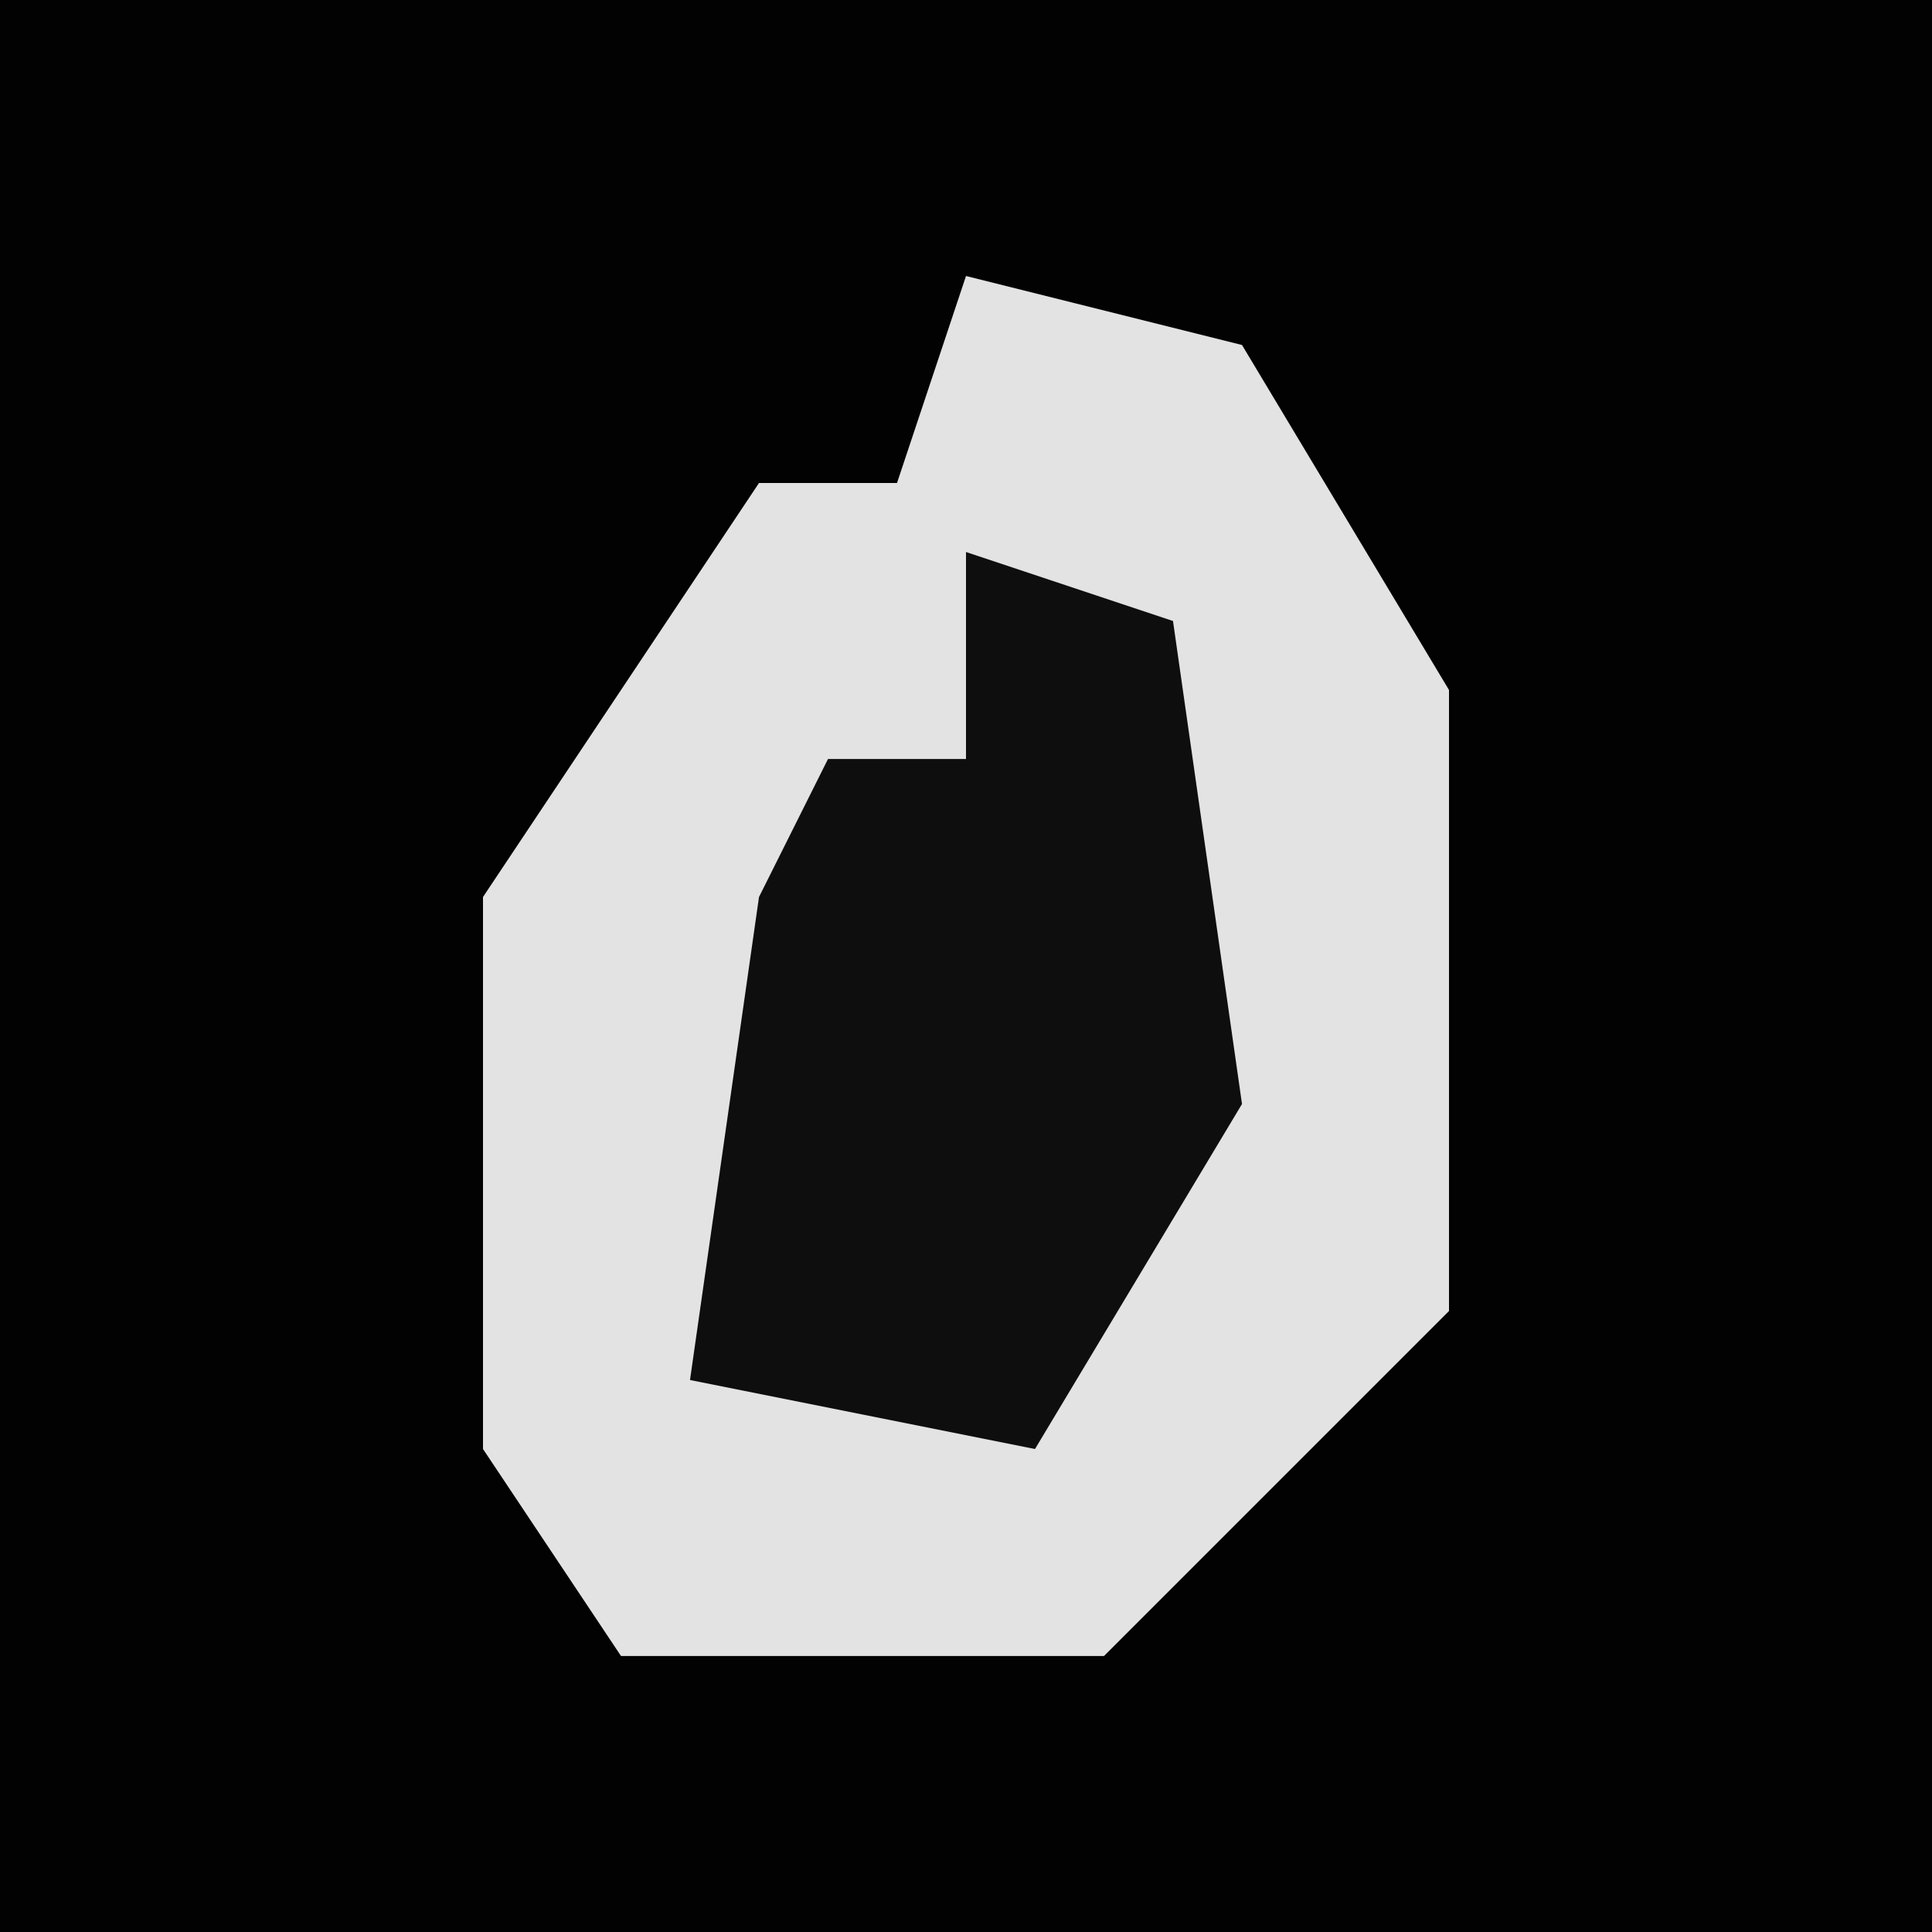 <?xml version="1.0" encoding="UTF-8"?>
<svg version="1.1" xmlns="http://www.w3.org/2000/svg" width="28" height="28">
<path d="M0,0 L28,0 L28,28 L0,28 Z " fill="#020202" transform="translate(0,0)"/>
<path d="M0,0 L4,1 L7,6 L7,15 L2,20 L-5,20 L-7,17 L-7,9 L-3,3 L-1,3 Z " fill="#E3E3E3" transform="translate(14,4)"/>
<path d="M0,0 L3,1 L4,8 L1,13 L-4,12 L-3,5 L-2,3 L0,3 Z " fill="#0E0E0E" transform="translate(14,8)"/>
</svg>
